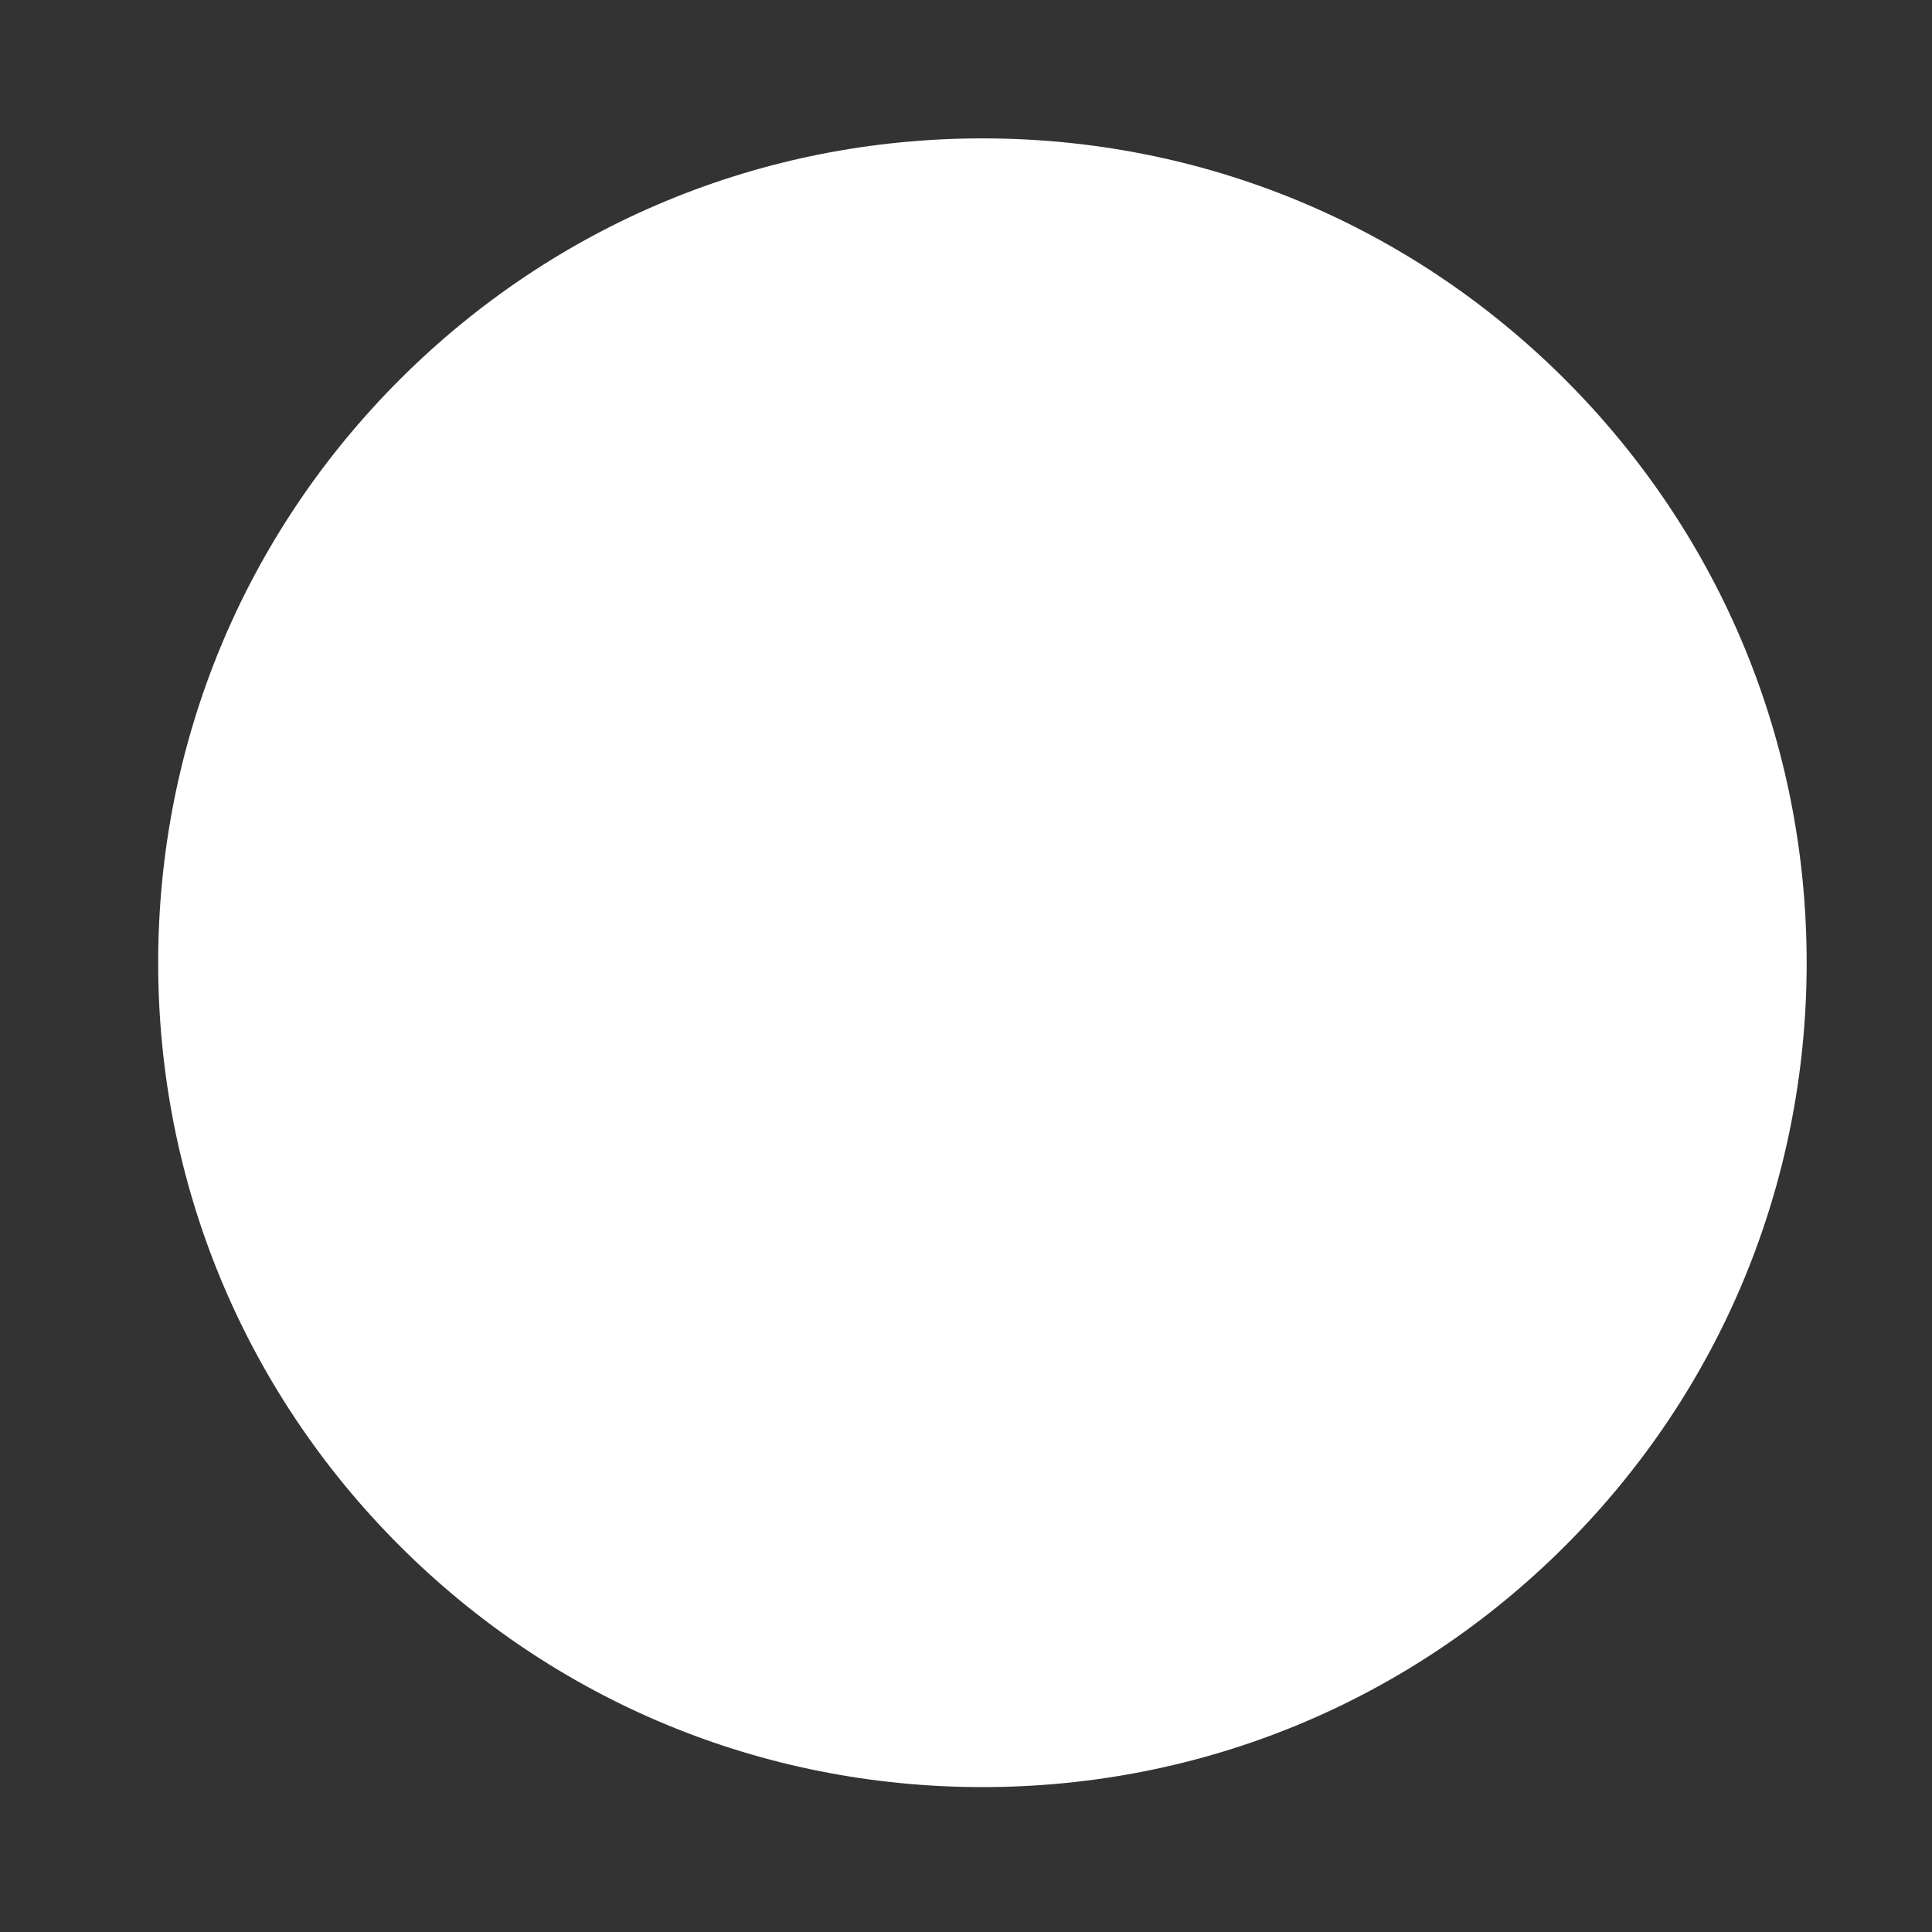 <svg width="8" height="8" viewBox="0 0 8 8" fill="none" xmlns="http://www.w3.org/2000/svg">
<rect x="0" y="0" width="8" height="8" fill="#333333" stroke="none"/>
<path d="M6.482 1.573C5.837 0.928 4.98 0.573 4.068 0.573C3.156 0.573 2.299 0.928 1.654 1.573C1.01 2.218 0.655 3.075 0.655 3.987C0.655 4.898 1.01 5.756 1.654 6.4C2.299 7.045 3.156 7.4 4.068 7.4C4.98 7.4 5.837 7.045 6.482 6.4C7.126 5.756 7.481 4.898 7.481 3.987C7.481 3.075 7.126 2.218 6.482 1.573Z" fill="white"/>
</svg>
